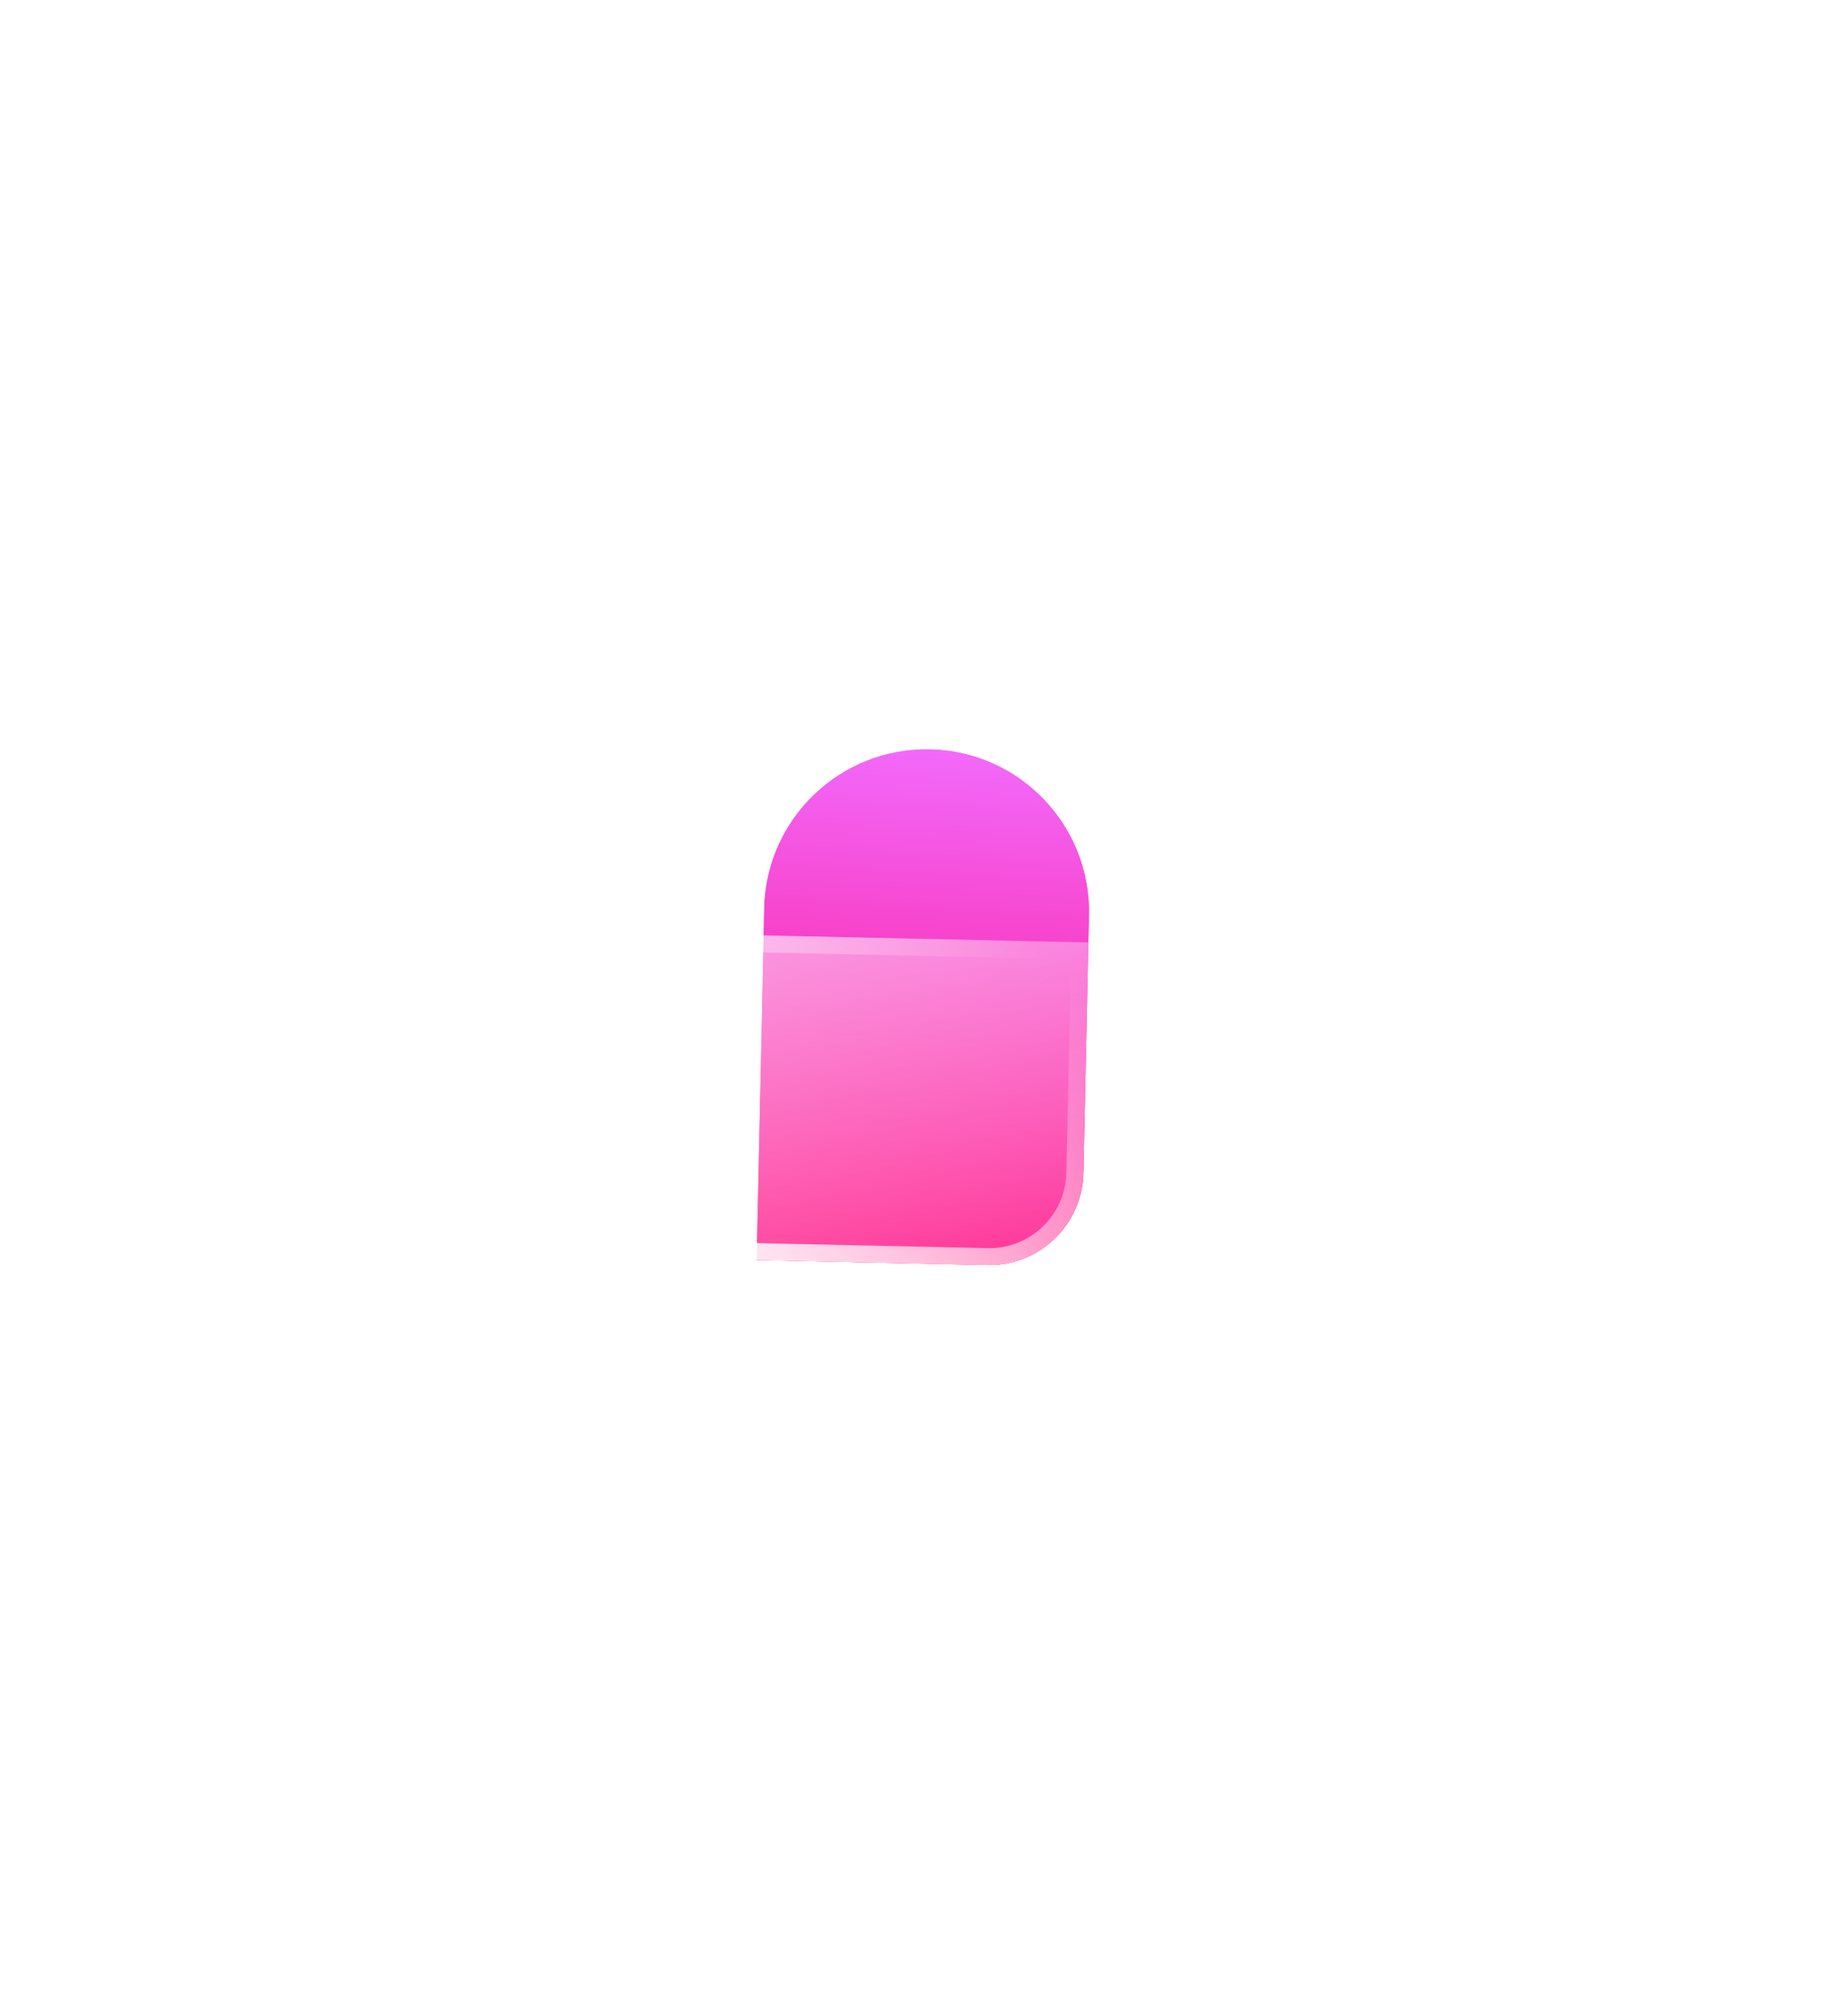 <svg width="217" height="237" viewBox="0 0 217 237" fill="none" xmlns="http://www.w3.org/2000/svg">
<g filter="url(#filter0_f_731_5)">
<path d="M109.338 88.085C119.873 88.313 128.236 97.052 128.009 107.579L127.355 137.874C127.223 143.98 122.164 148.826 116.058 148.694L88.946 148.109L89.838 106.756C90.066 96.222 98.804 87.858 109.332 88.085L109.338 88.085Z" fill="url(#paint0_linear_731_5)"/>
</g>
<path d="M109.338 88.085C119.873 88.313 128.236 97.052 128.009 107.579L127.355 137.874C127.223 143.98 122.164 148.826 116.058 148.694L88.946 148.109L89.838 106.756C90.066 96.222 98.804 87.858 109.332 88.085L109.338 88.085Z" fill="url(#paint1_linear_731_5)"/>
<g filter="url(#filter1_b_731_5)">
<path d="M67.09 128.551C67.317 118.017 76.056 109.653 86.584 109.88L127.937 110.773L127.352 137.885C127.22 143.991 122.161 148.837 116.055 148.705L85.76 148.051C75.226 147.824 66.862 139.085 67.09 128.557L67.09 128.551Z" fill="url(#paint2_linear_731_5)"/>
<path d="M68.09 128.572C68.305 118.591 76.586 110.665 86.562 110.88L126.916 111.751L126.352 137.864C126.232 143.417 121.63 147.825 116.076 147.705L85.782 147.051C75.8 146.836 67.874 138.554 68.089 128.578L68.09 128.572Z" stroke="url(#paint3_linear_731_5)" stroke-width="2"/>
</g>
<defs>
<filter id="filter0_f_731_5" x="0.945" y="0.081" width="215.068" height="236.616" filterUnits="userSpaceOnUse" color-interpolation-filters="sRGB">
<feFlood flood-opacity="0" result="BackgroundImageFix"/>
<feBlend mode="normal" in="SourceGraphic" in2="BackgroundImageFix" result="shape"/>
<feGaussianBlur stdDeviation="44" result="effect1_foregroundBlur_731_5"/>
</filter>
<filter id="filter1_b_731_5" x="49.085" y="91.876" width="96.853" height="74.832" filterUnits="userSpaceOnUse" color-interpolation-filters="sRGB">
<feFlood flood-opacity="0" result="BackgroundImageFix"/>
<feGaussianBlur in="BackgroundImageFix" stdDeviation="9"/>
<feComposite in2="SourceAlpha" operator="in" result="effect1_backgroundBlur_731_5"/>
<feBlend mode="normal" in="SourceGraphic" in2="effect1_backgroundBlur_731_5" result="shape"/>
</filter>
<linearGradient id="paint0_linear_731_5" x1="110.884" y1="85.969" x2="106.924" y2="148.778" gradientUnits="userSpaceOnUse">
<stop stop-color="#F26DFF"/>
<stop offset="1" stop-color="#FF027A"/>
</linearGradient>
<linearGradient id="paint1_linear_731_5" x1="110.884" y1="85.969" x2="106.924" y2="148.778" gradientUnits="userSpaceOnUse">
<stop stop-color="#F26DFF"/>
<stop offset="1" stop-color="#FF027A"/>
</linearGradient>
<linearGradient id="paint2_linear_731_5" x1="123.748" y1="146.715" x2="94.217" y2="97.645" gradientUnits="userSpaceOnUse">
<stop stop-color="white" stop-opacity="0.2"/>
<stop offset="1" stop-color="white" stop-opacity="0.49"/>
</linearGradient>
<linearGradient id="paint3_linear_731_5" x1="71.489" y1="145.047" x2="104.22" y2="98.766" gradientUnits="userSpaceOnUse">
<stop stop-color="white"/>
<stop offset="1" stop-color="white" stop-opacity="0"/>
</linearGradient>
</defs>
</svg>
